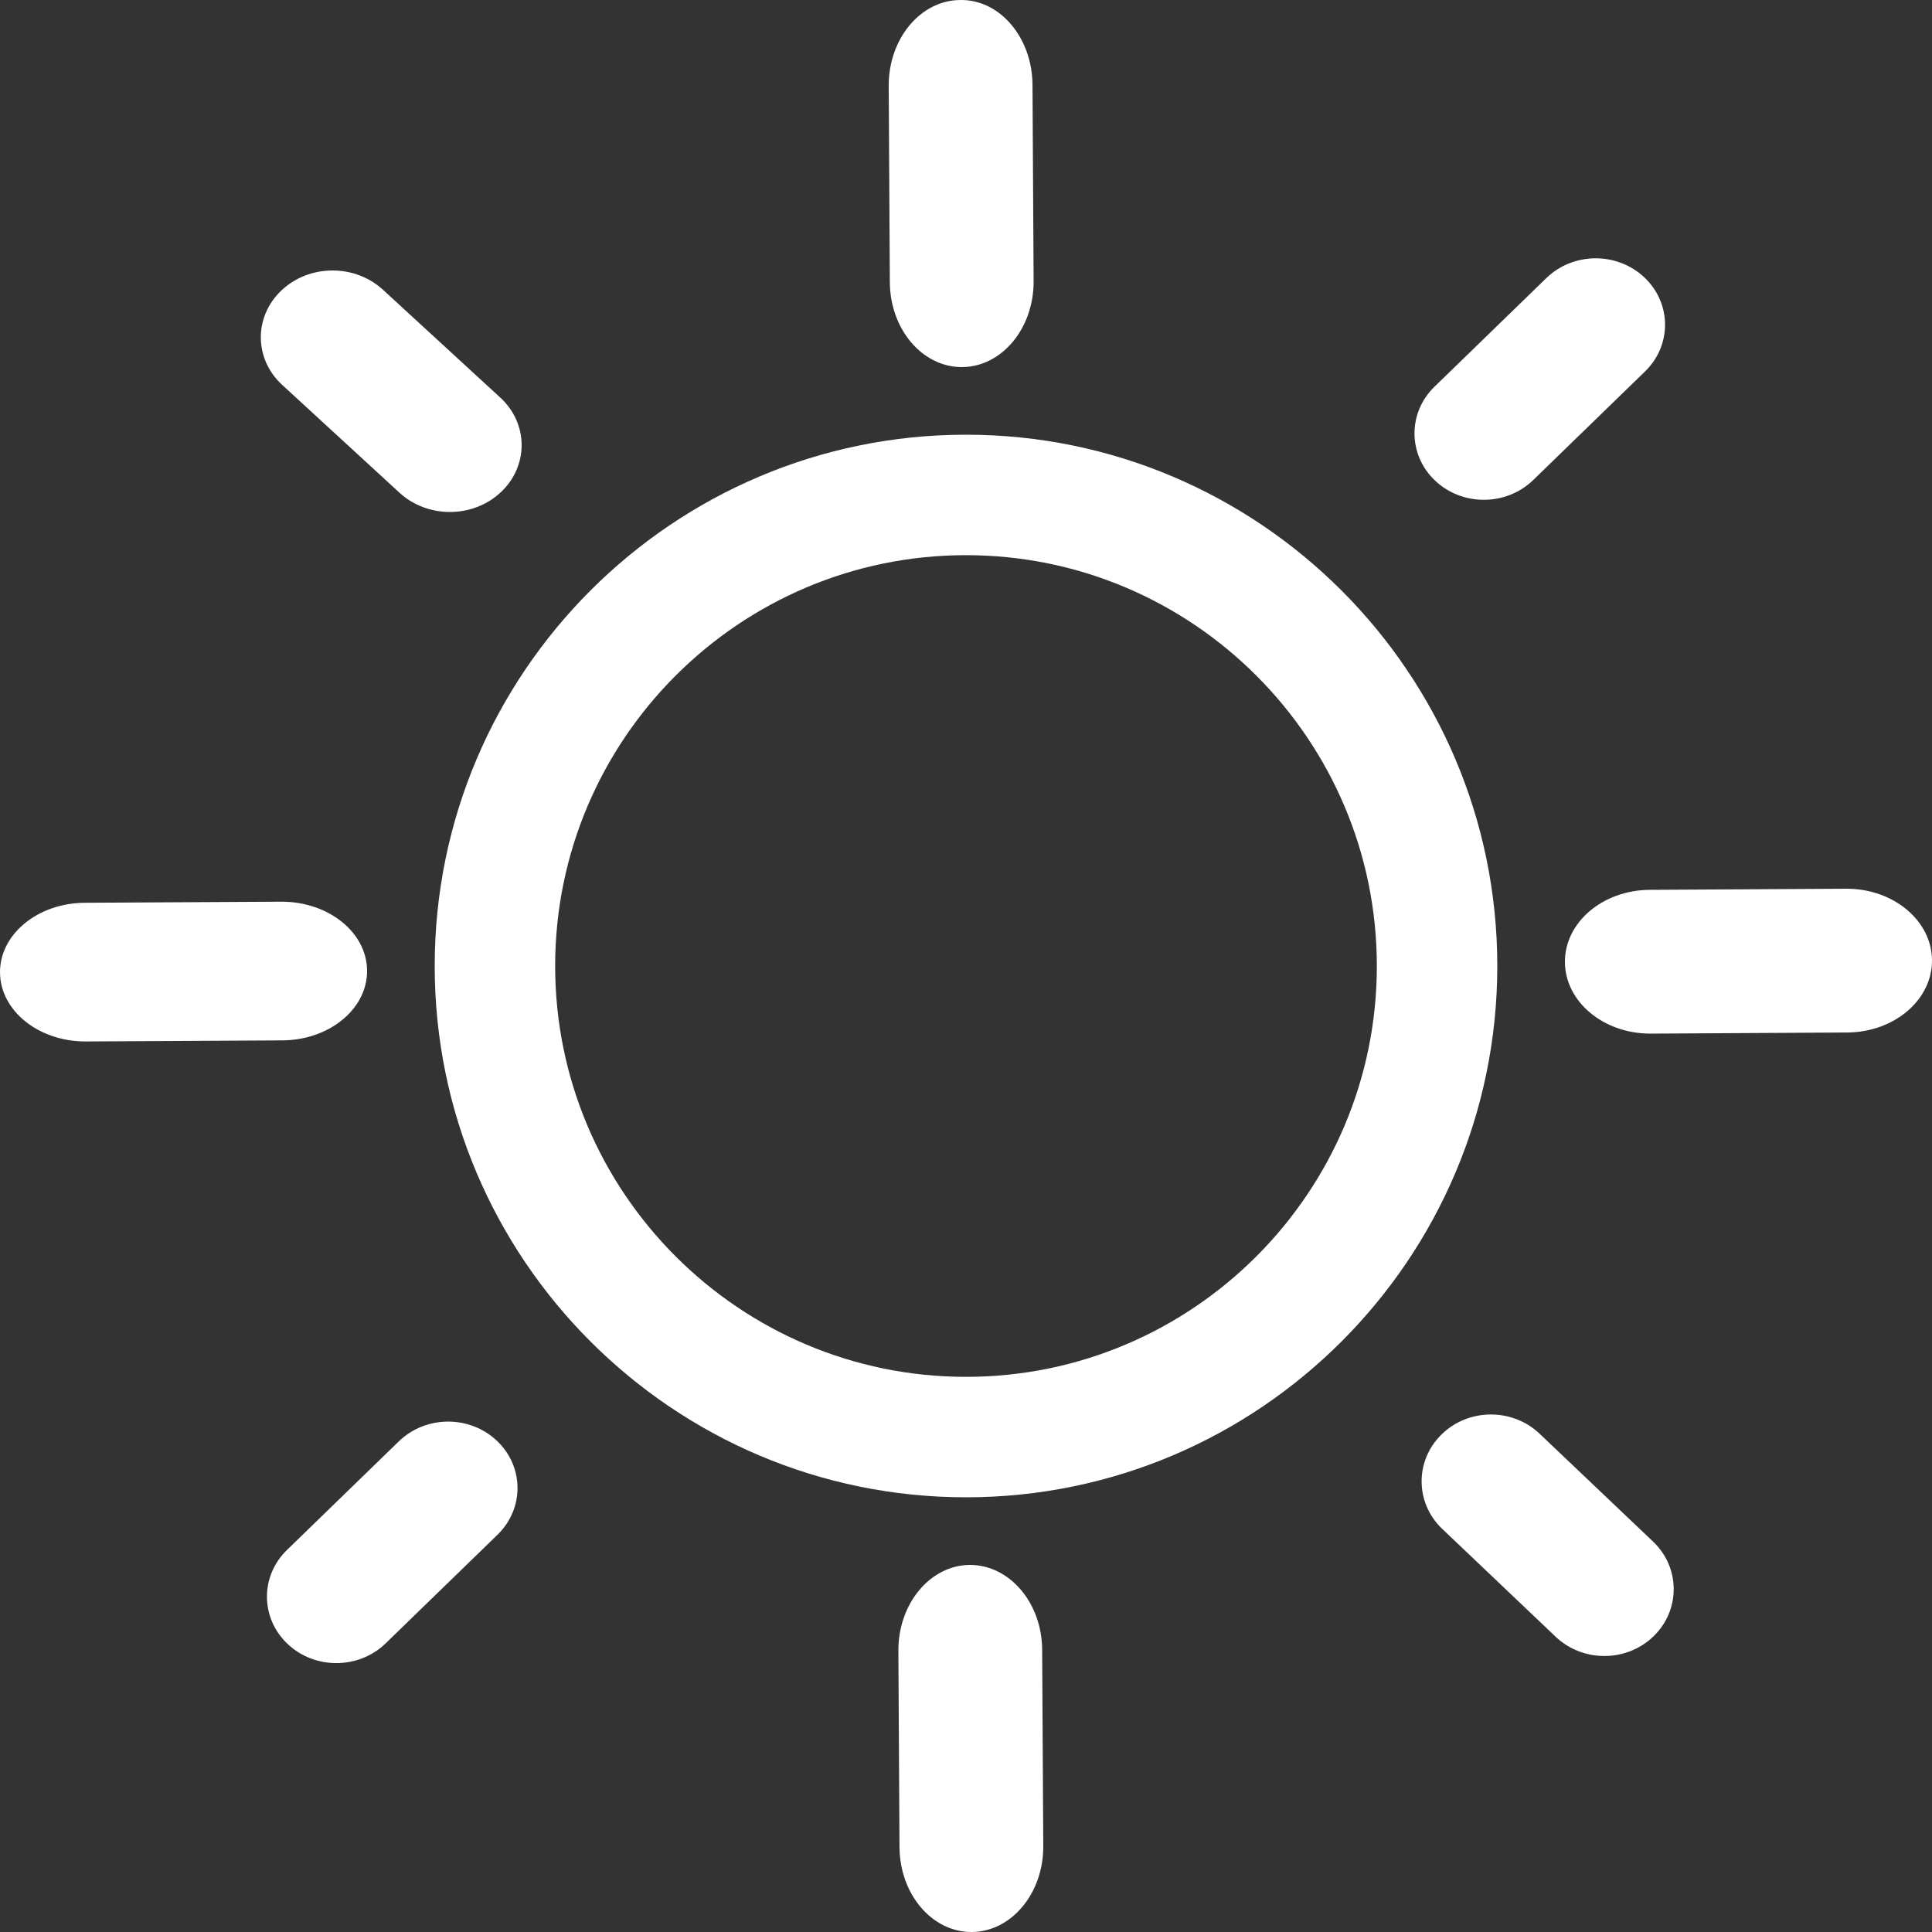 <svg width="200" height="200" viewBox="0 0 200 200" fill="none" xmlns="http://www.w3.org/2000/svg">
<rect x="0" y="0" width="200" height="200" fill="#333333" stroke="none"/>
<g clip-path="url(#clip0)">
<path d="M100 45C69.673 45 45 69.673 45 100C45 130.327 69.673 155 100 155C130.327 155 155 130.327 155 100C155 69.673 130.327 45 100 45ZM100 142.531C76.549 142.531 57.47 123.452 57.47 100.001C57.47 76.55 76.549 57.471 100 57.471C123.451 57.471 142.53 76.55 142.53 100.001C142.53 123.452 123.451 142.531 100 142.531Z" fill="white"/>
<path d="M99.557 38C99.574 38 99.592 38 99.609 38C103.718 37.967 107.028 33.98 107 29.097L106.884 8.784C106.855 3.899 103.508 -0.078 99.391 0.001C95.281 0.034 91.972 4.021 92 8.905L92.116 29.217C92.144 34.08 95.471 38 99.557 38Z" fill="white"/>
<path d="M153.607 51.739C155.461 51.739 157.314 51.056 158.718 49.693L170.298 38.447C173.082 35.743 173.051 31.389 170.229 28.722C167.405 26.053 162.861 26.083 160.077 28.787L148.496 40.033C145.712 42.737 145.743 47.092 148.565 49.758C149.964 51.08 151.785 51.739 153.607 51.739Z" fill="white"/>
<path d="M191.158 92C191.138 92 191.116 92 191.096 92L170.783 92.116C165.9 92.144 161.967 95.499 162 99.609C162.033 103.702 165.986 107 170.842 107C170.863 107 170.884 107 170.904 107L191.217 106.884C196.1 106.856 200.033 103.501 200 99.391C199.966 95.299 196.013 92 191.158 92Z" fill="white"/>
<path d="M159.384 148.422C156.562 145.737 152.016 145.767 149.233 148.488C146.448 151.208 146.48 155.59 149.301 158.272L161.04 169.434C162.439 170.764 164.26 171.428 166.082 171.428C167.936 171.428 169.789 170.74 171.193 169.369C173.977 166.648 173.946 162.267 171.124 159.584L159.384 148.422Z" fill="white"/>
<path d="M100.391 162C96.281 162.033 92.972 166.02 93 170.904L93.116 191.217C93.144 196.081 96.47 200 100.557 200C100.574 200 100.592 200 100.609 200C104.718 199.967 108.028 195.98 108 191.096L107.884 170.783C107.856 165.898 104.485 161.984 100.391 162Z" fill="white"/>
<path d="M41.283 149.212L29.703 160.457C26.919 163.161 26.95 167.516 29.772 170.182C31.171 171.505 32.992 172.164 34.814 172.164C36.668 172.164 38.521 171.481 39.925 170.117L51.505 158.872C54.289 156.168 54.258 151.813 51.436 149.146C48.612 146.477 44.067 146.507 41.283 149.212Z" fill="white"/>
<path d="M38.001 100.473C37.968 96.524 34.015 93.343 29.158 93.343C29.138 93.343 29.117 93.343 29.097 93.343L8.785 93.455C3.901 93.482 -0.032 96.718 0.001 100.682C0.034 104.631 3.987 107.812 8.844 107.812C8.864 107.812 8.885 107.812 8.905 107.812L29.218 107.7C34.101 107.673 38.034 104.436 38.001 100.473Z" fill="white"/>
<path d="M41.356 51.007C42.803 52.337 44.688 53 46.572 53C48.49 53 50.408 52.313 51.86 50.941C54.741 48.221 54.709 43.84 51.789 41.157L39.643 29.995C36.722 27.308 32.02 27.341 29.14 30.06C26.259 32.781 26.291 37.161 29.211 39.844L41.356 51.007Z" fill="white"/>
</g>
<defs>
<clipPath id="clip0">
<rect width="200" height="200" fill="white"/>
</clipPath>
</defs>
</svg>
